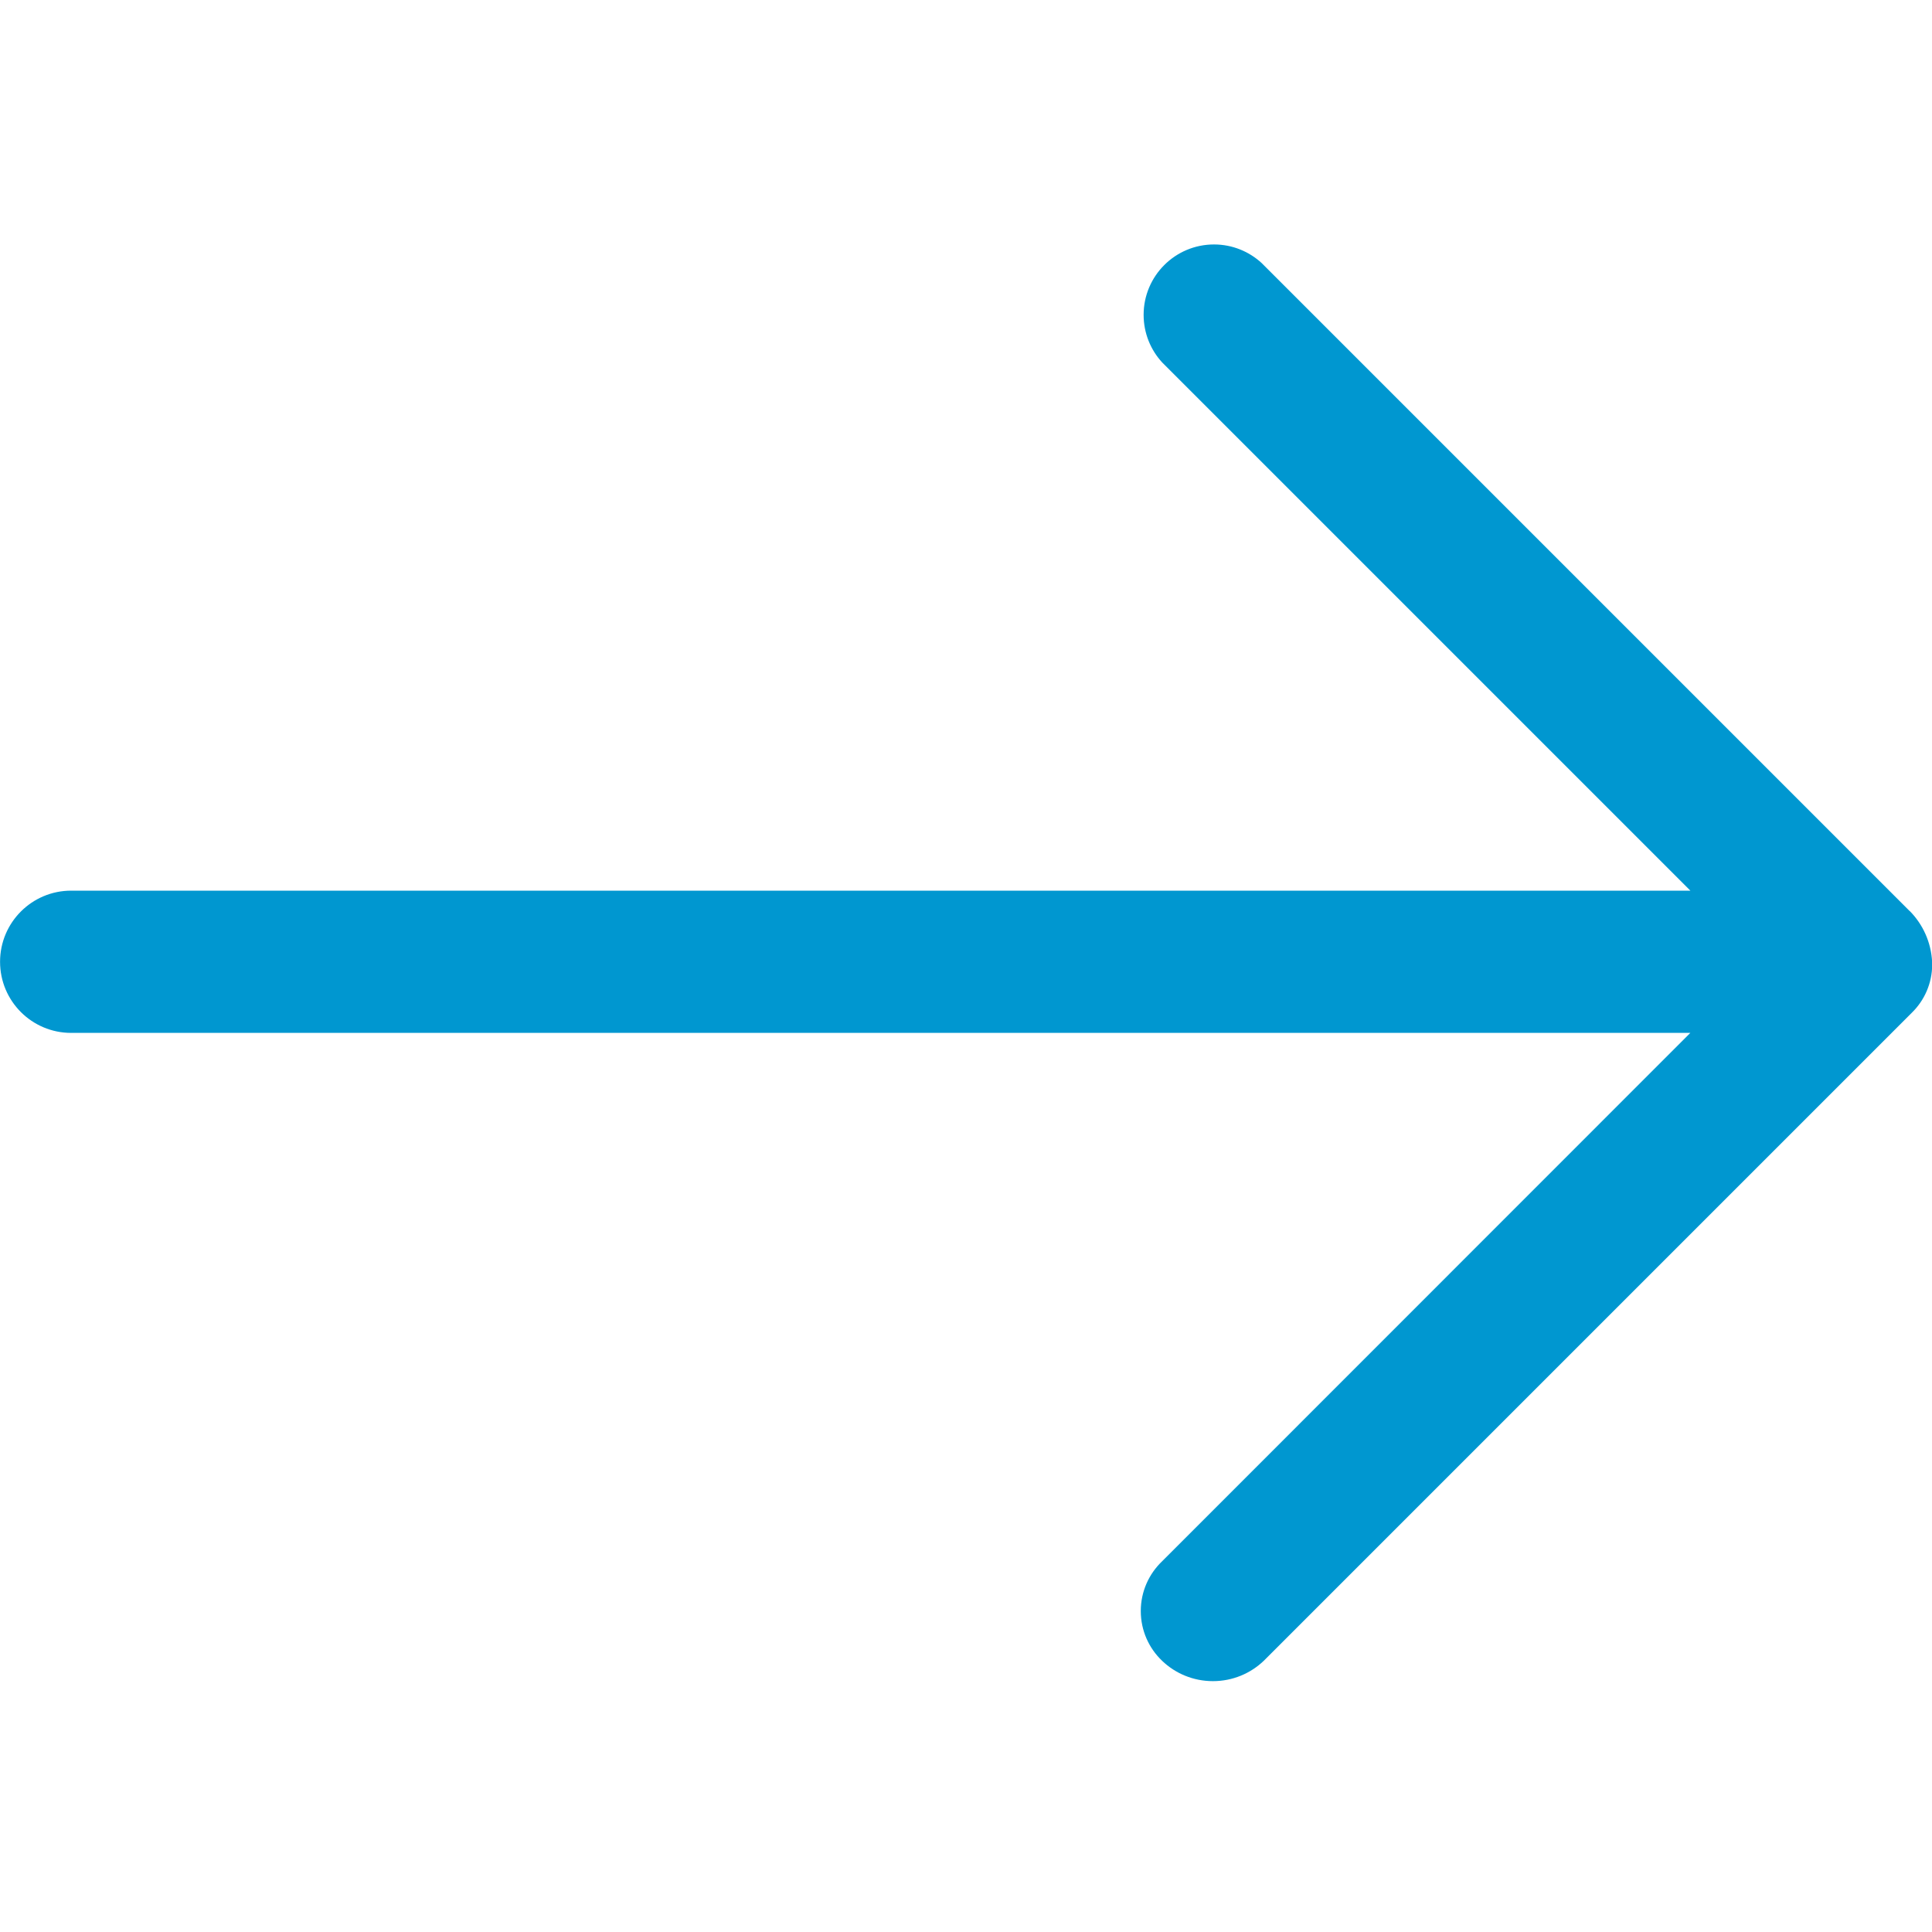 <!-- Generated by IcoMoon.io -->
<svg version="1.1" xmlns="http://www.w3.org/2000/svg" width="32" height="32" viewBox="0 0 32 32">
<title>xs-arrow-right-blue</title>
<path fill="#0097d0" d="M31.63 15.090l-10.734-10.734c-0.207-0.19-0.484-0.307-0.788-0.307-0.644 0-1.166 0.522-1.166 1.166 0 0.304 0.117 0.582 0.308 0.789l-0.001-0.001 8.749 8.749h-26.819c-0.65 0-1.178 0.527-1.178 1.178s0.527 1.178 1.178 1.178v0h26.818l-8.749 8.752c-0.218 0.208-0.353 0.5-0.353 0.824s0.135 0.616 0.353 0.824l0 0c0.218 0.209 0.515 0.337 0.842 0.337s0.623-0.128 0.842-0.337l-0 0 10.734-10.734c0.208-0.203 0.337-0.487 0.337-0.801 0-0.014-0-0.029-0.001-0.043l0 0.002c-0.017-0.329-0.155-0.624-0.37-0.842l0 0z"></path>
</svg>

